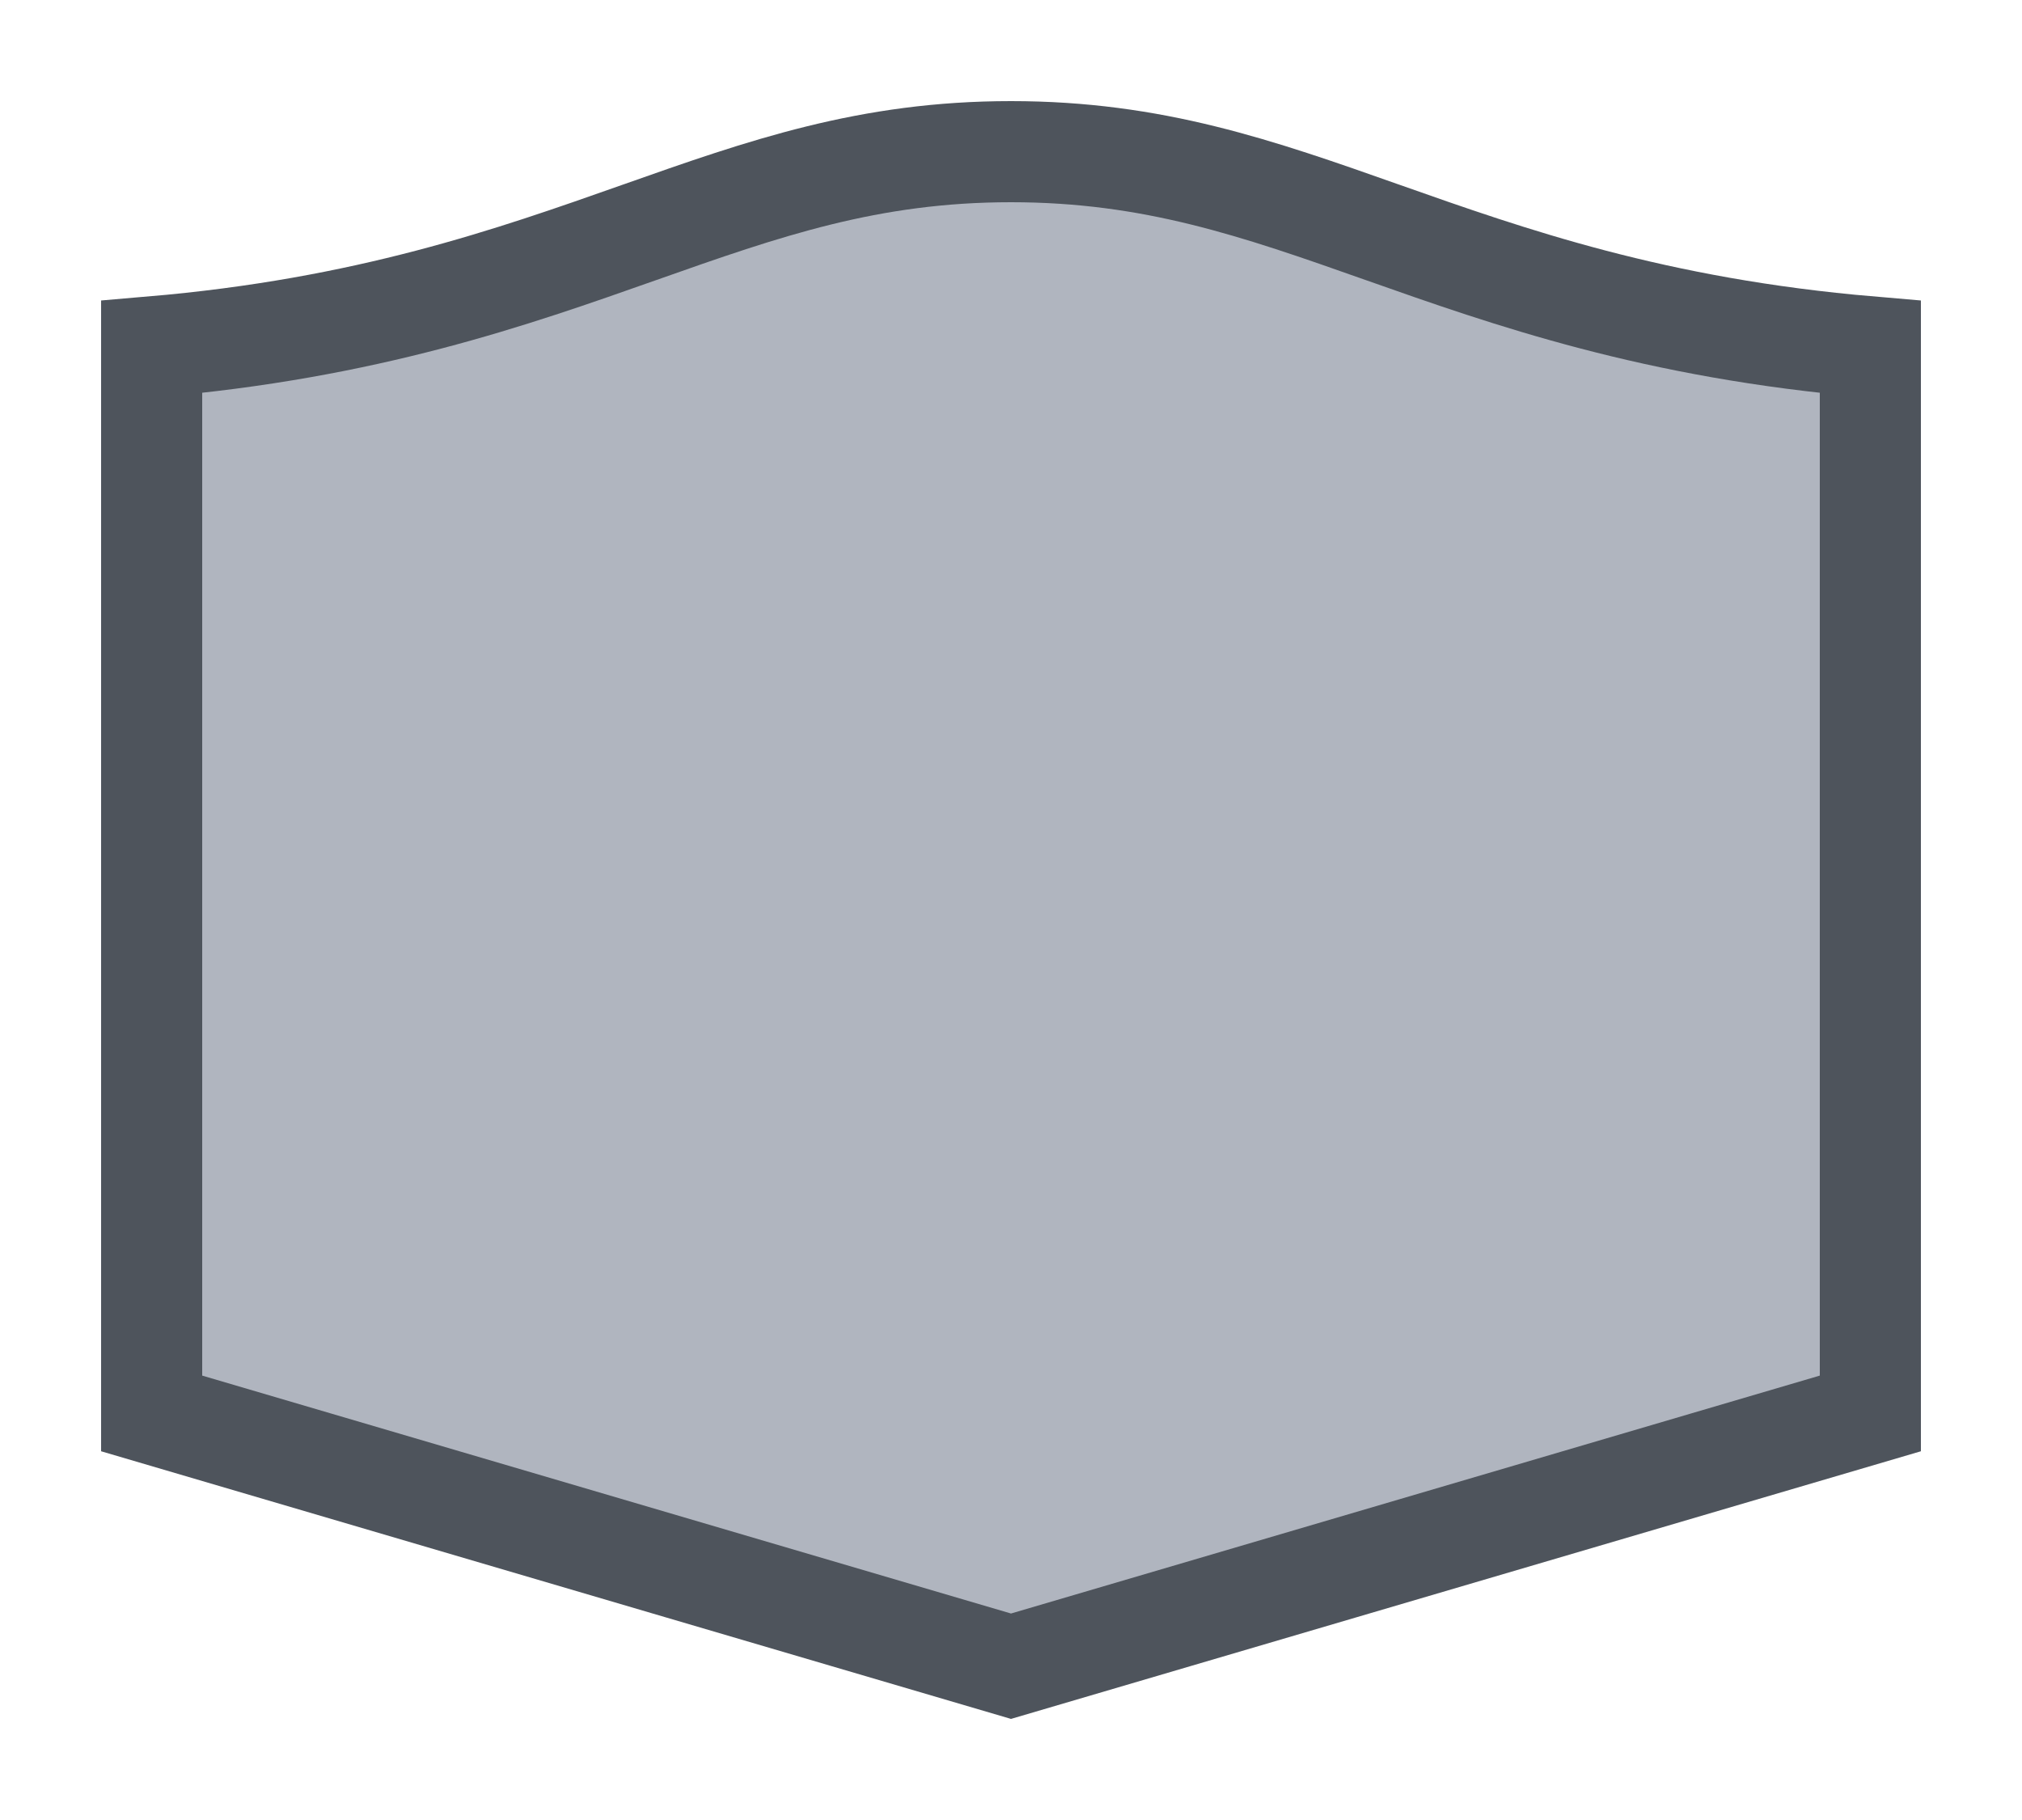 <svg width="20" height="18" viewBox="0 0 20 18" fill="none" xmlns="http://www.w3.org/2000/svg">
<g id="night / usa_h_NY_01">
<g id="usa_h_base">
<g id="stretchable-items">
<g id="NY">
<path id="shape01" d="M13.671 2.297L13.674 2.298C14.935 2.743 16.367 3.249 18.5 3.431V13.979L10 16.479L1.5 13.979V3.431C3.633 3.249 5.065 2.743 6.326 2.298L6.329 2.297C7.563 1.861 8.594 1.5 10 1.5C11.406 1.5 12.437 1.861 13.671 2.297Z" fill="#B0B5BF" stroke="#4E545C"/>
</g>
</g>
</g>
</g>
</svg>
